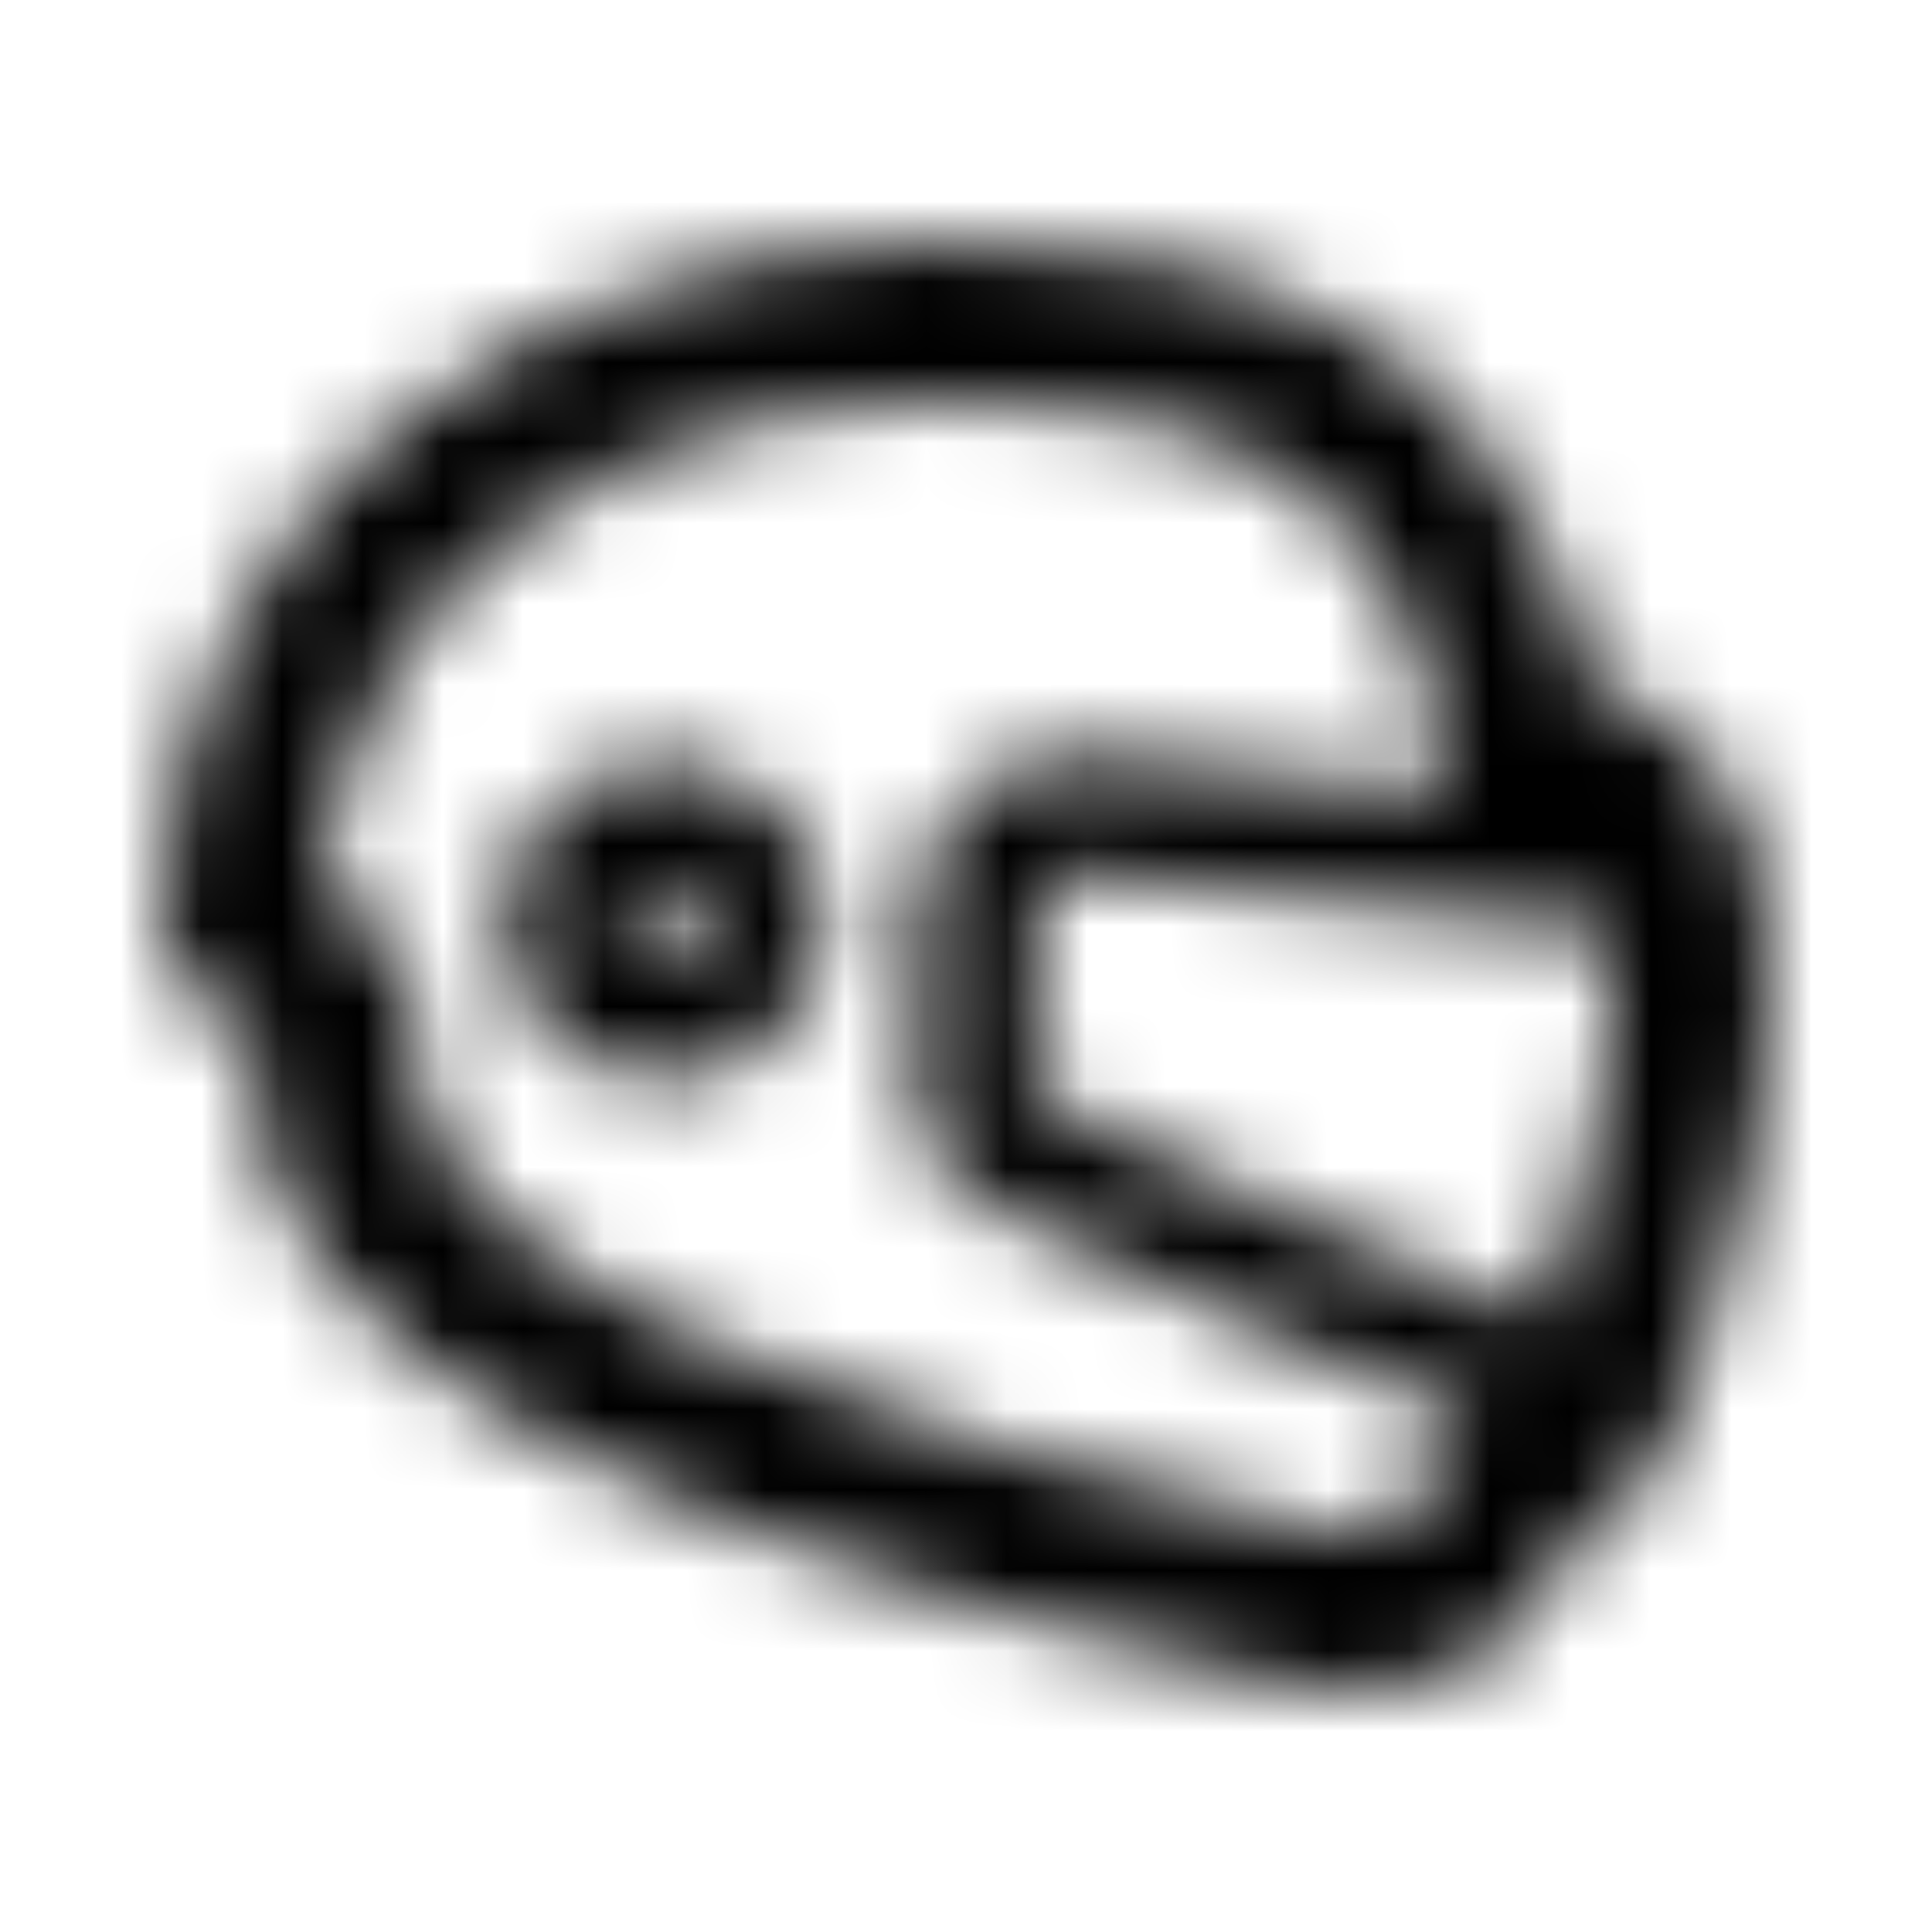 <svg width="24" height="24" viewBox="0 0 24 24" fill="none" xmlns="http://www.w3.org/2000/svg"><g><g><mask id="yds2-icon-__mask0_7_106" style="mask-type:alpha" maskUnits="userSpaceOnUse" x="2" y="3" width="20" height="19"><g><path fill-rule="evenodd" clip-rule="evenodd" d="M6.246 11.445C6.246 10.344 7.147 9.464 8.245 9.464C9.343 9.464 10.243 10.344 10.243 11.445C10.243 12.532 9.347 13.426 8.245 13.426C7.147 13.426 6.246 12.546 6.246 11.445ZM8.245 10.95C7.969 10.95 7.745 11.17 7.745 11.445C7.745 11.72 7.969 11.94 8.245 11.94C8.517 11.94 8.744 11.714 8.744 11.445C8.744 11.17 8.521 10.95 8.245 10.95Z" fill="currentColor"/><path fill-rule="evenodd" clip-rule="evenodd" d="M15.968 20.921C16.177 20.97 16.445 21 16.743 21H16.738H16.748H16.743C17.701 20.999 18.927 20.661 19.445 19.375C19.555 19.088 19.635 19.029 19.635 19.029C20.105 18.85 20.474 18.563 20.774 17.82C21.004 17.236 23.002 12.025 21.354 9.608C21.064 9.192 20.574 8.706 19.765 8.488C19.425 6.606 18.047 3.902 14.41 3.248C10.673 2.574 7.315 3.287 4.957 5.239C3.049 6.814 2 9.083 2 11.619C2 12.055 2.29 12.441 2.709 12.57C2.889 12.629 3.159 12.797 3.159 12.797V12.916C2.999 15.116 4.158 18.345 15.968 20.921ZM5.167 12.797C5.167 11.936 4.608 11.341 4.028 10.995C4.178 9.31 4.947 7.824 6.236 6.755C8.135 5.189 10.912 4.625 14.06 5.189C17.717 5.843 17.867 9.201 17.867 9.37C17.87 9.547 17.92 9.713 18.006 9.856L13.529 9.373C13.515 9.372 13.502 9.371 13.489 9.37C13.475 9.369 13.461 9.369 13.447 9.369C13.005 9.369 12.485 9.483 12.063 9.839C11.621 10.213 11.389 10.768 11.389 11.439V13.421L11.389 13.459C11.388 13.644 11.386 13.981 11.559 14.302C11.749 14.657 12.08 14.883 12.44 15.069C13.557 15.652 14.709 16.137 15.838 16.602L16.212 16.755C16.897 17.037 17.571 17.314 18.234 17.607C18.005 17.831 17.795 18.149 17.597 18.633C17.377 19.177 16.398 18.979 16.398 18.979C11.152 17.84 4.947 15.888 5.157 13.055C5.167 12.956 5.167 12.867 5.167 12.797ZM19.181 16.401C18.386 16.04 17.583 15.71 16.794 15.386L16.786 15.383L16.412 15.229C15.284 14.765 14.188 14.302 13.137 13.754L13.135 13.753C12.994 13.679 12.923 13.629 12.891 13.604C12.889 13.569 12.888 13.518 12.888 13.421V11.439C12.888 11.403 12.889 11.37 12.892 11.34C12.898 11.259 12.911 11.195 12.927 11.144C12.96 11.043 13.007 10.994 13.036 10.97C13.064 10.945 13.103 10.922 13.152 10.903C13.218 10.877 13.305 10.859 13.412 10.855L19.989 11.565C20.157 12.842 19.716 14.85 19.181 16.401Z" fill="currentColor"/></g></mask><g mask="url(#yds2-icon-__mask0_7_106)"><rect width="24" height="24" fill="currentColor"/></g></g></g></svg>